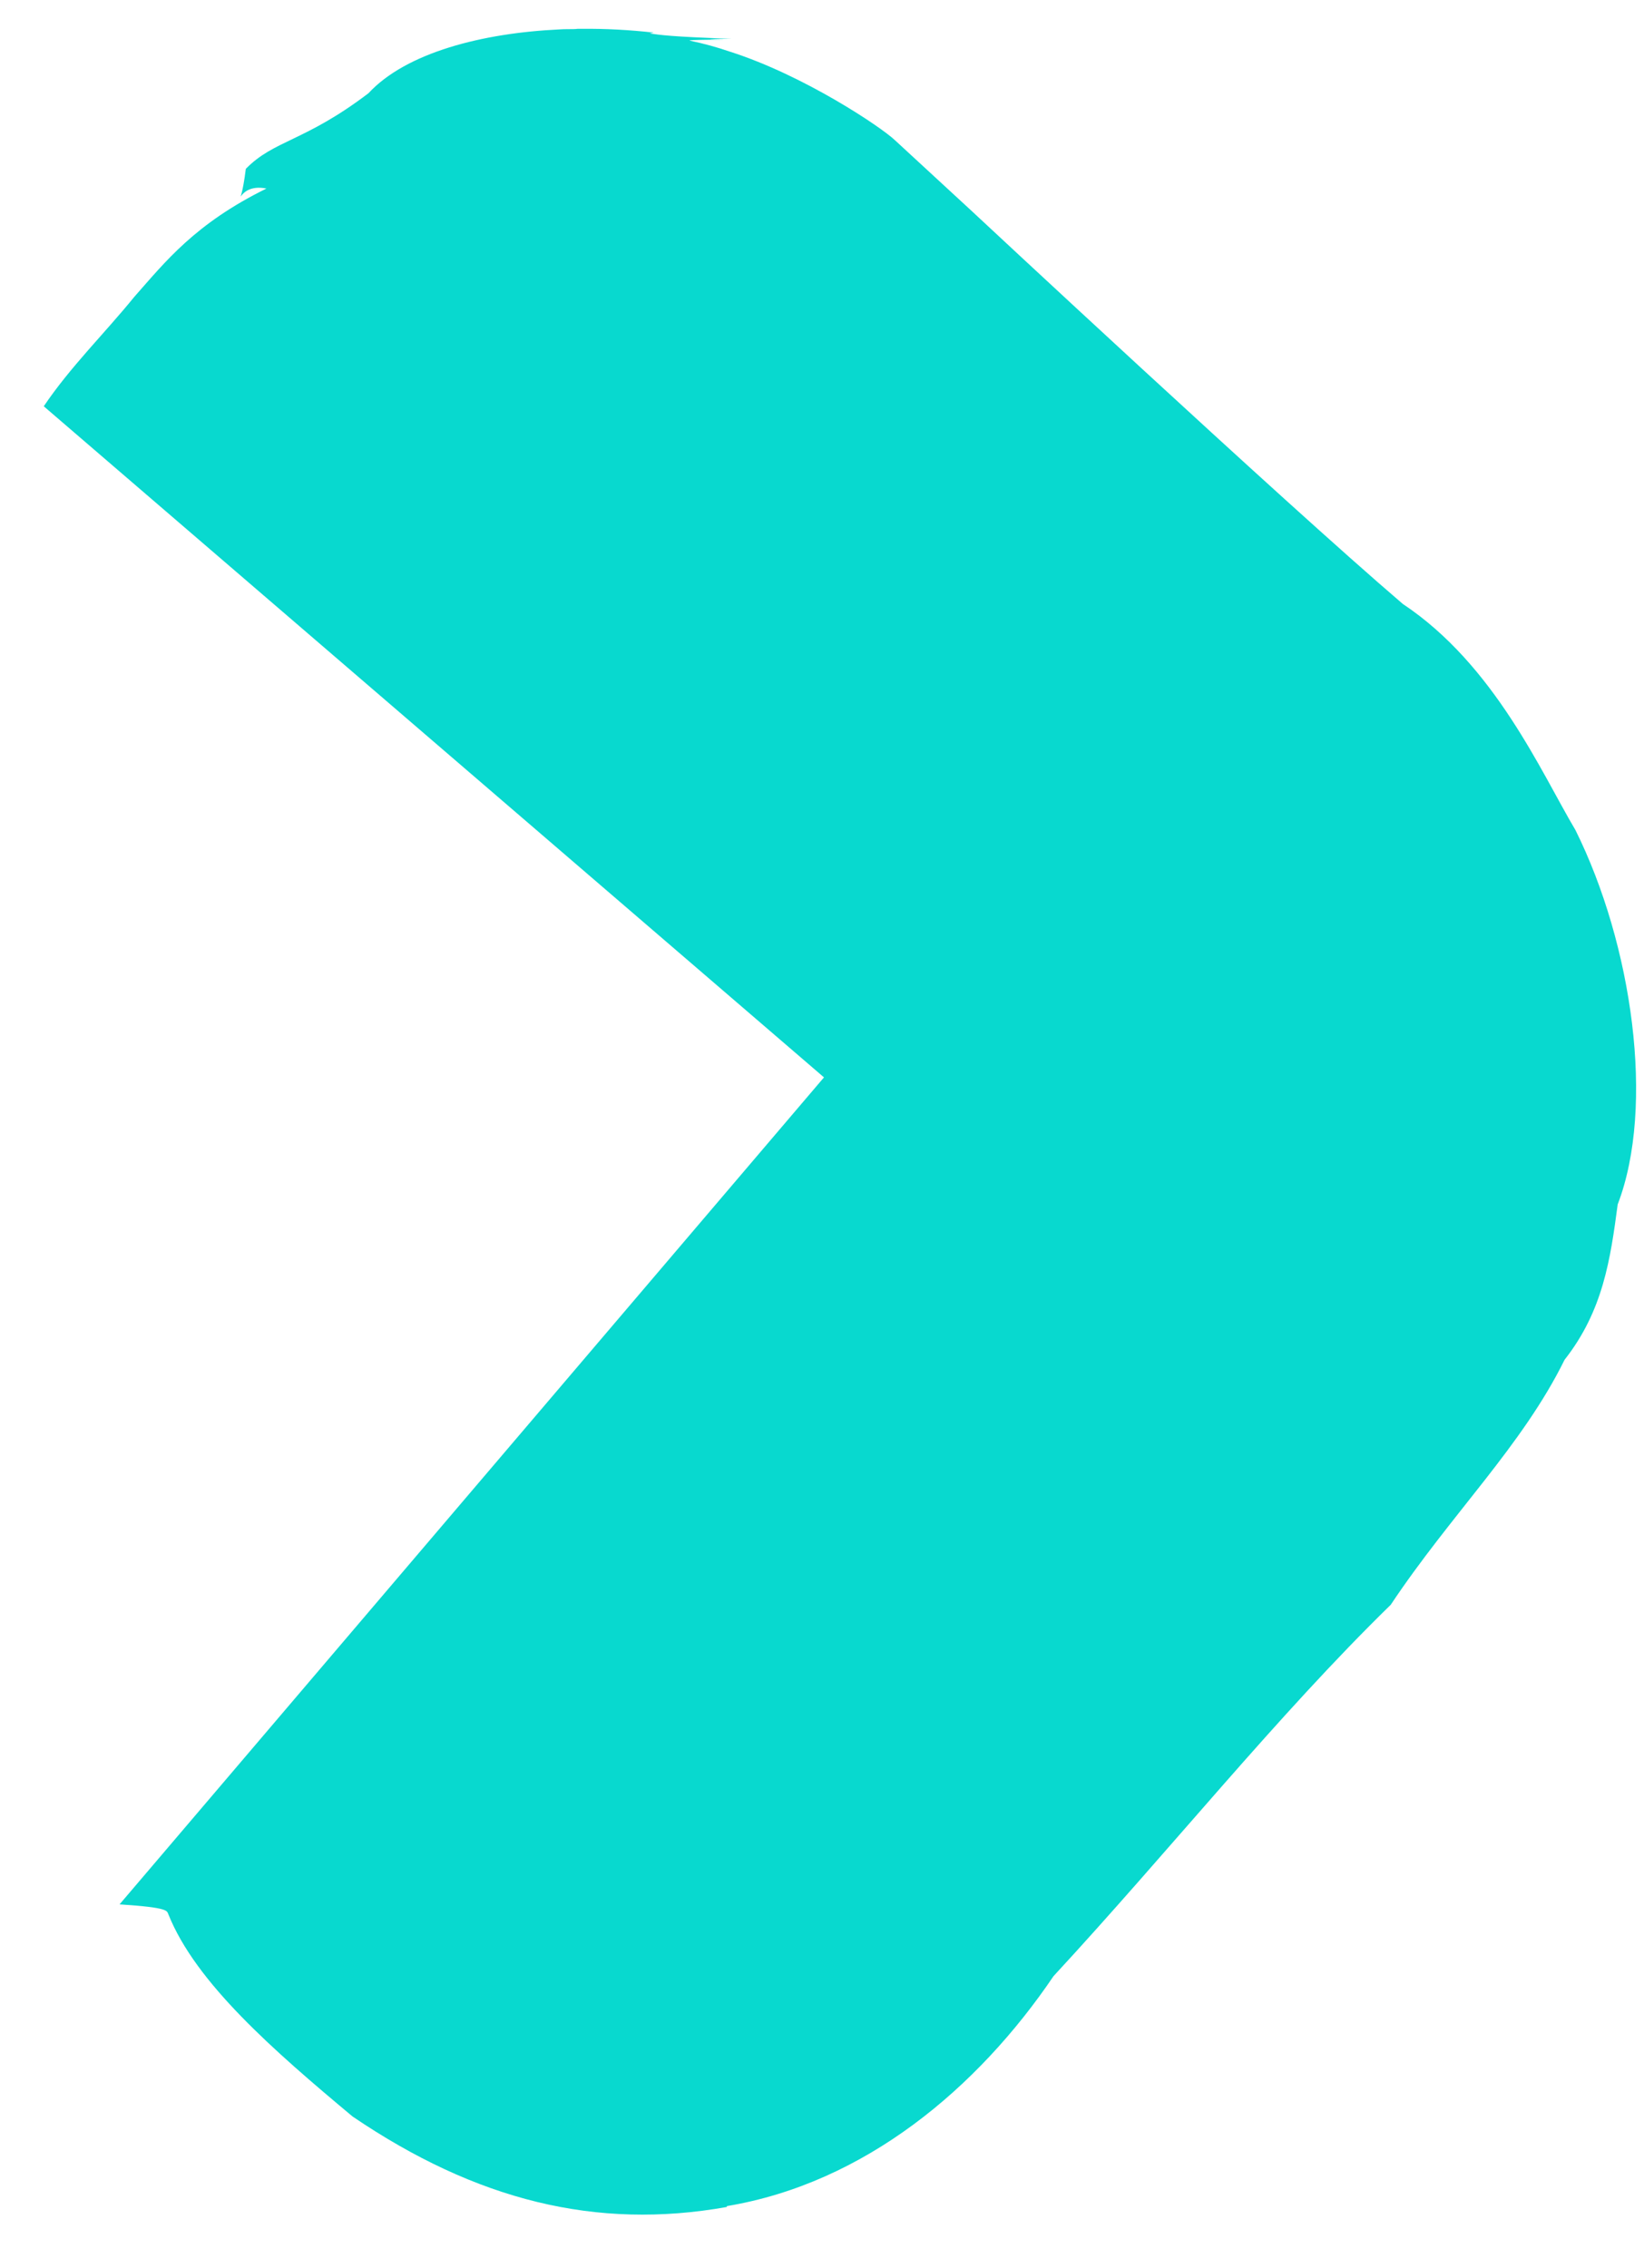 <svg 
 xmlns="http://www.w3.org/2000/svg"
 xmlns:xlink="http://www.w3.org/1999/xlink"
 width="29px" height="40px">
<path fill-rule="evenodd"  fill="#08d9cf"
 d="M27.791,14.639 C27.185,13.62 26.37,11.732 24.746,10.651 C22.637,8.849 17.131,3.712 17.131,3.712 C17.102,3.688 15.815,2.496 15.786,2.472 C15.547,2.244 14.183,1.327 12.873,0.910 C12.647,0.832 12.415,0.769 12.179,0.719 C12.145,0.711 12.111,0.704 12.77,0.697 C12.54,0.694 12.31,0.688 12.9,0.684 C11.828,0.647 11.645,0.616 11.460,0.590 L11.532,0.575 C11.108,0.527 10.678,0.504 10.248,0.508 C10.232,0.508 10.216,0.508 10.200,0.508 C10.114,0.509 10.29,0.513 9.943,0.515 C9.918,0.516 9.892,0.517 9.866,0.519 C8.510,0.583 7.166,0.926 6.5,1.644 C5.375,2.5 4.834,2.468 4.336,2.978 C4.223,3.90 4.114,3.206 4.7,3.325 C3.441,3.945 2.920,4.611 2.369,5.235 C1.843,5.882 1.239,6.472 0.772,7.165 L14.535,19.0 L2.109,33.584 C2.99,33.641 2.94,33.699 2.97,33.759 C3.452,34.966 4.825,36.160 6.219,37.325 C8.40,38.804 10.514,39.332 12.820,38.921 L12.823,38.905 C15.255,38.499 17.247,36.825 18.584,34.850 C20.637,32.630 22.523,30.262 24.533,28.3 C25.599,26.699 26.848,25.503 27.599,23.980 C28.28,23.114 28.408,22.202 28.536,21.240 C29.2,19.51 28.794,16.657 27.791,14.639 Z"/>
</svg>